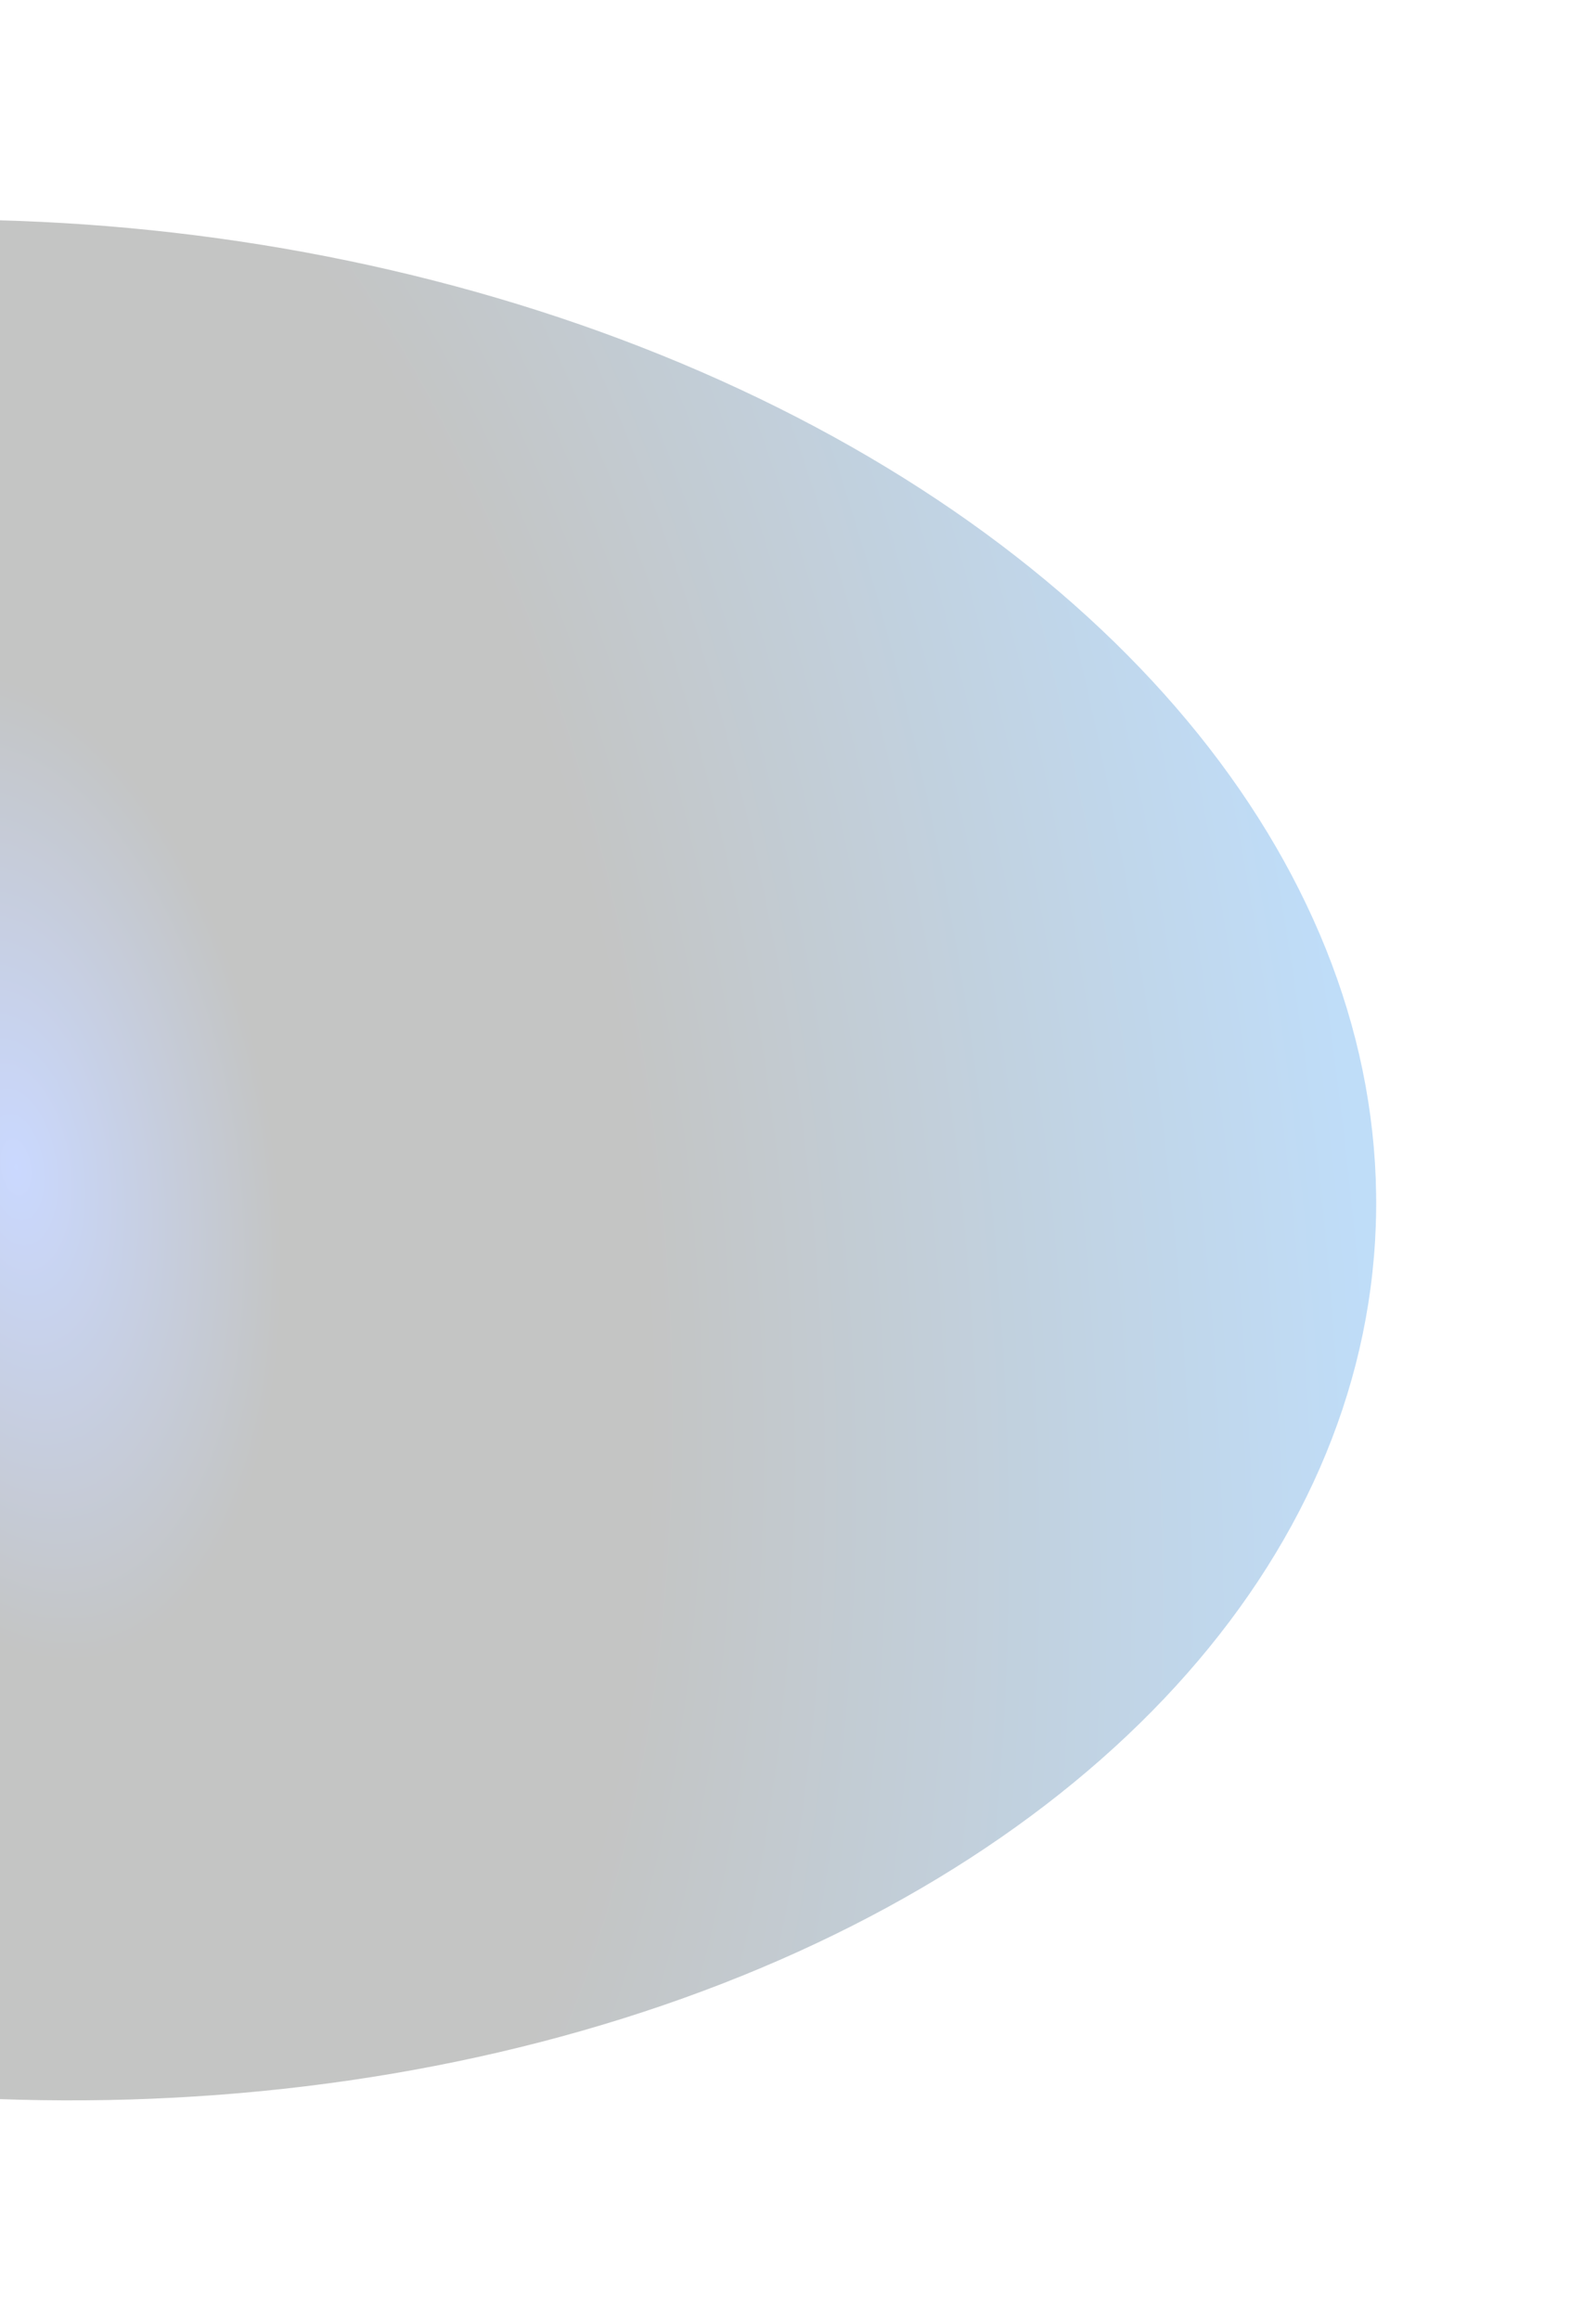 <svg width="1022" height="1485" viewBox="0 0 1022 1485" fill="none" xmlns="http://www.w3.org/2000/svg">
<g opacity="0.25" filter="url(#filter0_f_1_2573)">
<ellipse cx="5.086" cy="742.572" rx="876.969" ry="600.818" transform="rotate(3.394 5.086 742.572)" fill="url(#paint0_angular_1_2573)"/>
</g>
<defs>
<filter id="filter0_f_1_2573" x="-1011.08" y="0.528" width="2032.33" height="1484.09" filterUnits="userSpaceOnUse" color-interpolation-filters="sRGB">
<feFlood flood-opacity="0" result="BackgroundImageFix"/>
<feBlend mode="normal" in="SourceGraphic" in2="BackgroundImageFix" result="shape"/>
<feGaussianBlur stdDeviation="70" result="effect1_foregroundBlur_1_2573"/>
</filter>
<radialGradient id="paint0_angular_1_2573" cx="0" cy="0" r="1" gradientUnits="userSpaceOnUse" gradientTransform="translate(5.086 742.572) rotate(166.526) scale(859.519 1675.97)">
<stop stop-color="#2B66FF"/>
<stop offset="0.193" stop-color="#121715"/>
<stop offset="0.464" stop-color="#121715"/>
<stop offset="1" stop-color="#0077E5"/>
</radialGradient>
</defs>
</svg>
